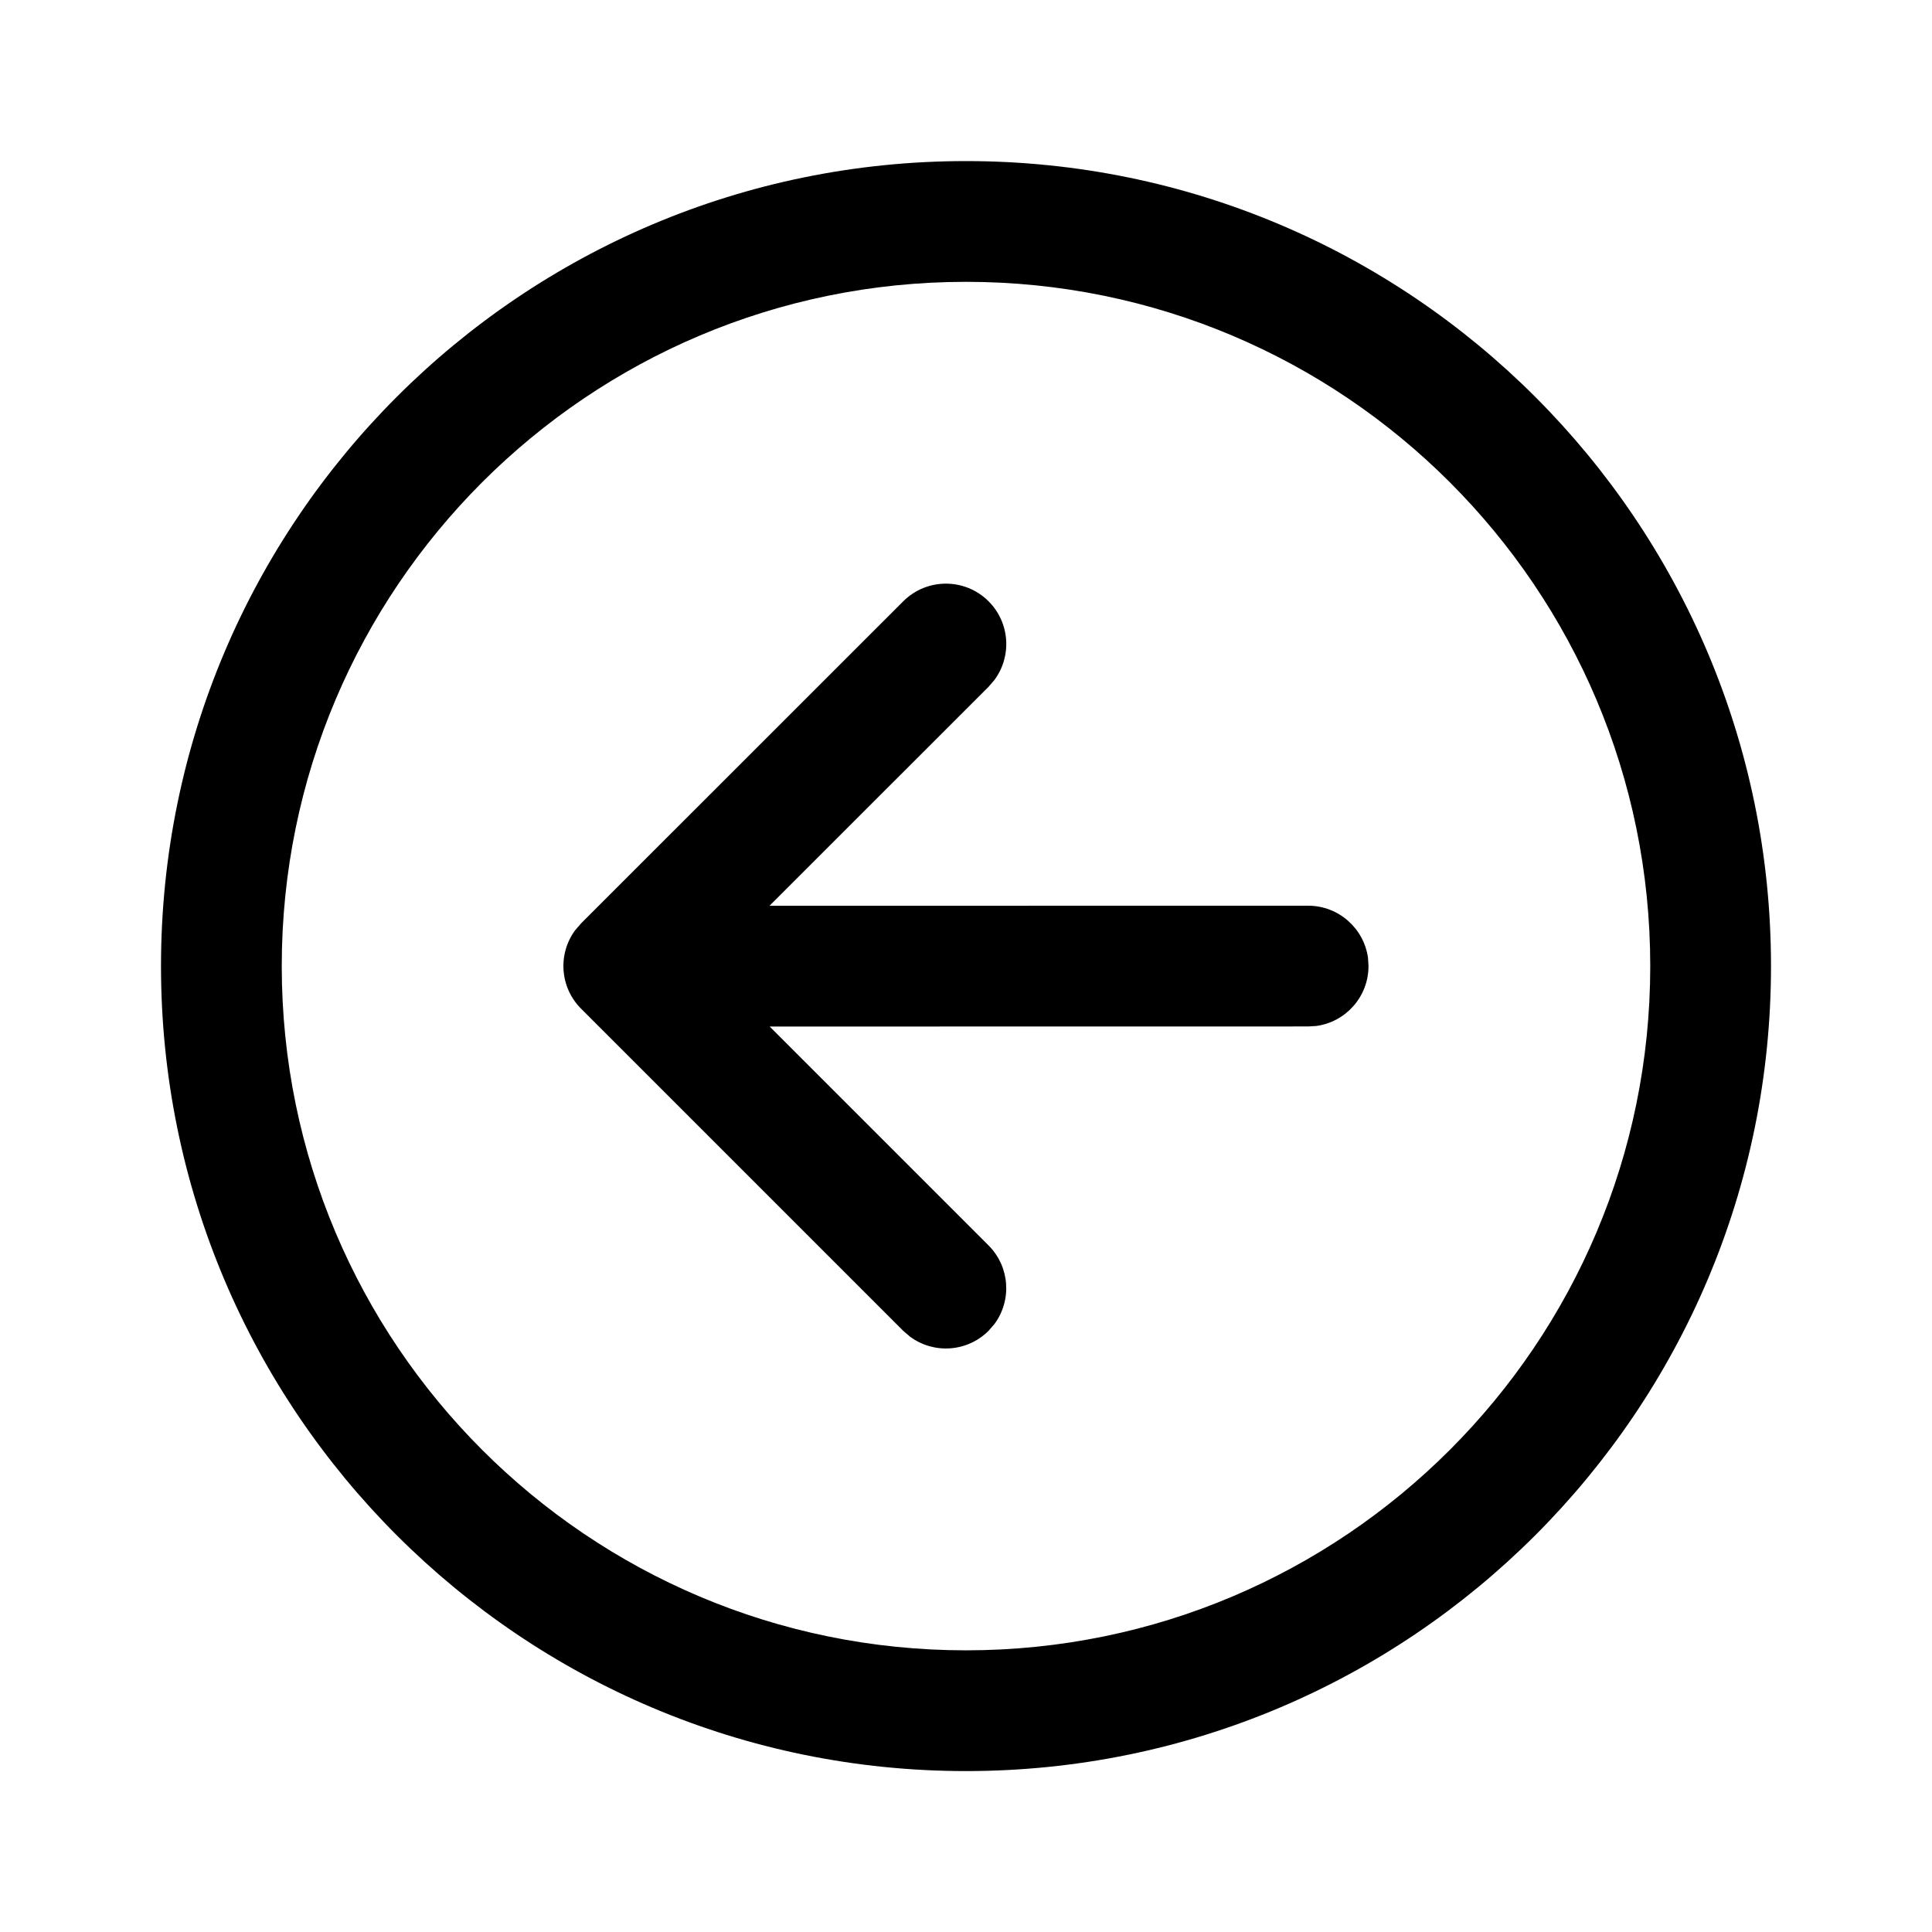 <svg xmlns="http://www.w3.org/2000/svg" viewBox="0 0 24 24" fill="none"><path d="M12.28 16.532L12.353 16.448C12.571 16.154 12.546 15.737 12.28 15.471L9.561 12.752L16.25 12.751L16.352 12.745C16.718 12.695 17 12.381 17 12.001L16.994 11.9C16.944 11.534 16.63 11.251 16.25 11.251L9.559 11.252L12.281 8.531L12.353 8.447C12.571 8.153 12.547 7.737 12.281 7.47C11.988 7.177 11.513 7.177 11.22 7.47L7.219 11.47L7.146 11.554C6.928 11.848 6.952 12.264 7.219 12.531L11.22 16.532L11.304 16.604C11.597 16.822 12.014 16.798 12.28 16.532ZM12 2.001C6.477 2.001 2 6.478 2 12.001C2 17.524 6.477 22.001 12 22.001C17.523 22.001 22 17.524 22 12.001C22 6.478 17.523 2.001 12 2.001ZM12 20.501C7.306 20.501 3.5 16.695 3.5 12.001C3.5 7.307 7.306 3.501 12 3.501C16.694 3.501 20.5 7.307 20.5 12.001C20.5 16.695 16.694 20.501 12 20.501Z" fill="currentColor"/></svg>